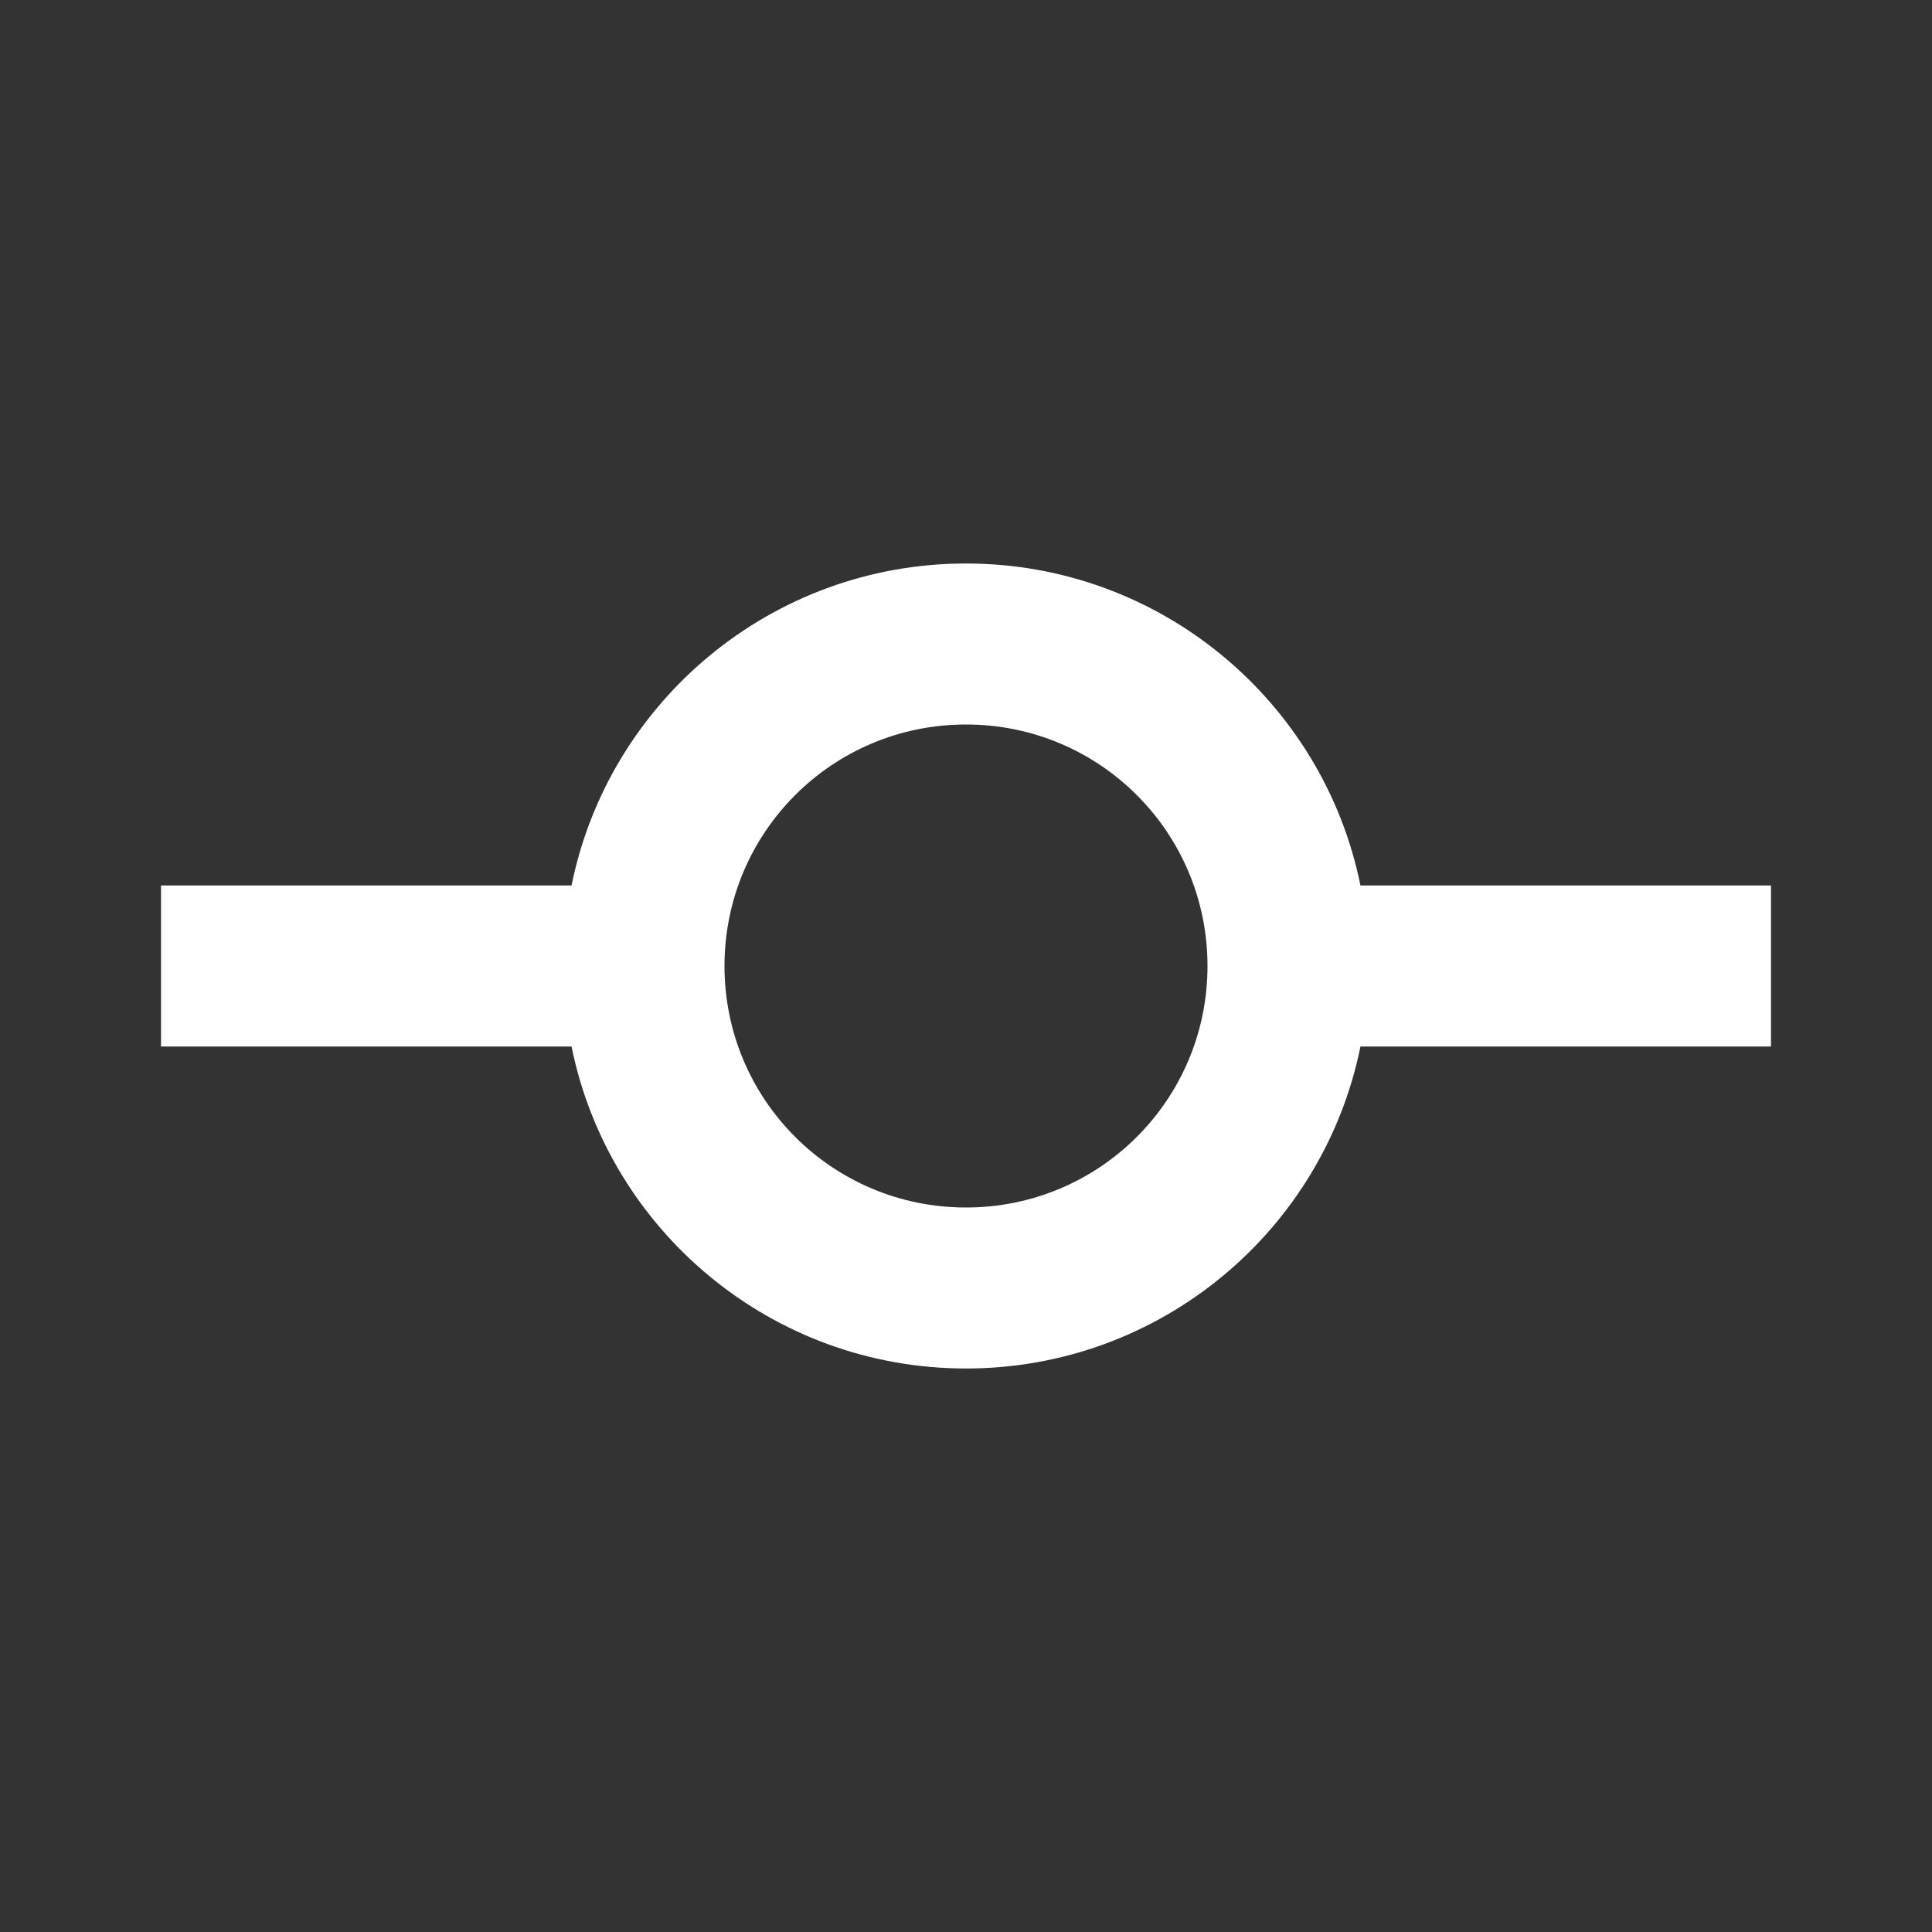 <svg width="24" height="24" viewBox="0 0 24 24" fill="none" xmlns="http://www.w3.org/2000/svg">
<rect x="0" y="0" width="24" height="24" fill="#333333" stroke="none"/>
<path d="M16.9 11C16.44 8.72 14.42 7 12 7C9.58 7 7.56 8.72 7.1 11H2V13H7.1C7.56 15.28 9.58 17 12 17C14.42 17 16.44 15.28 16.9 13H22V11H16.9ZM12 15C10.34 15 9 13.66 9 12C9 10.34 10.34 9 12 9C13.66 9 15 10.34 15 12C15 13.66 13.66 15 12 15Z" fill="white"/>
</svg>
